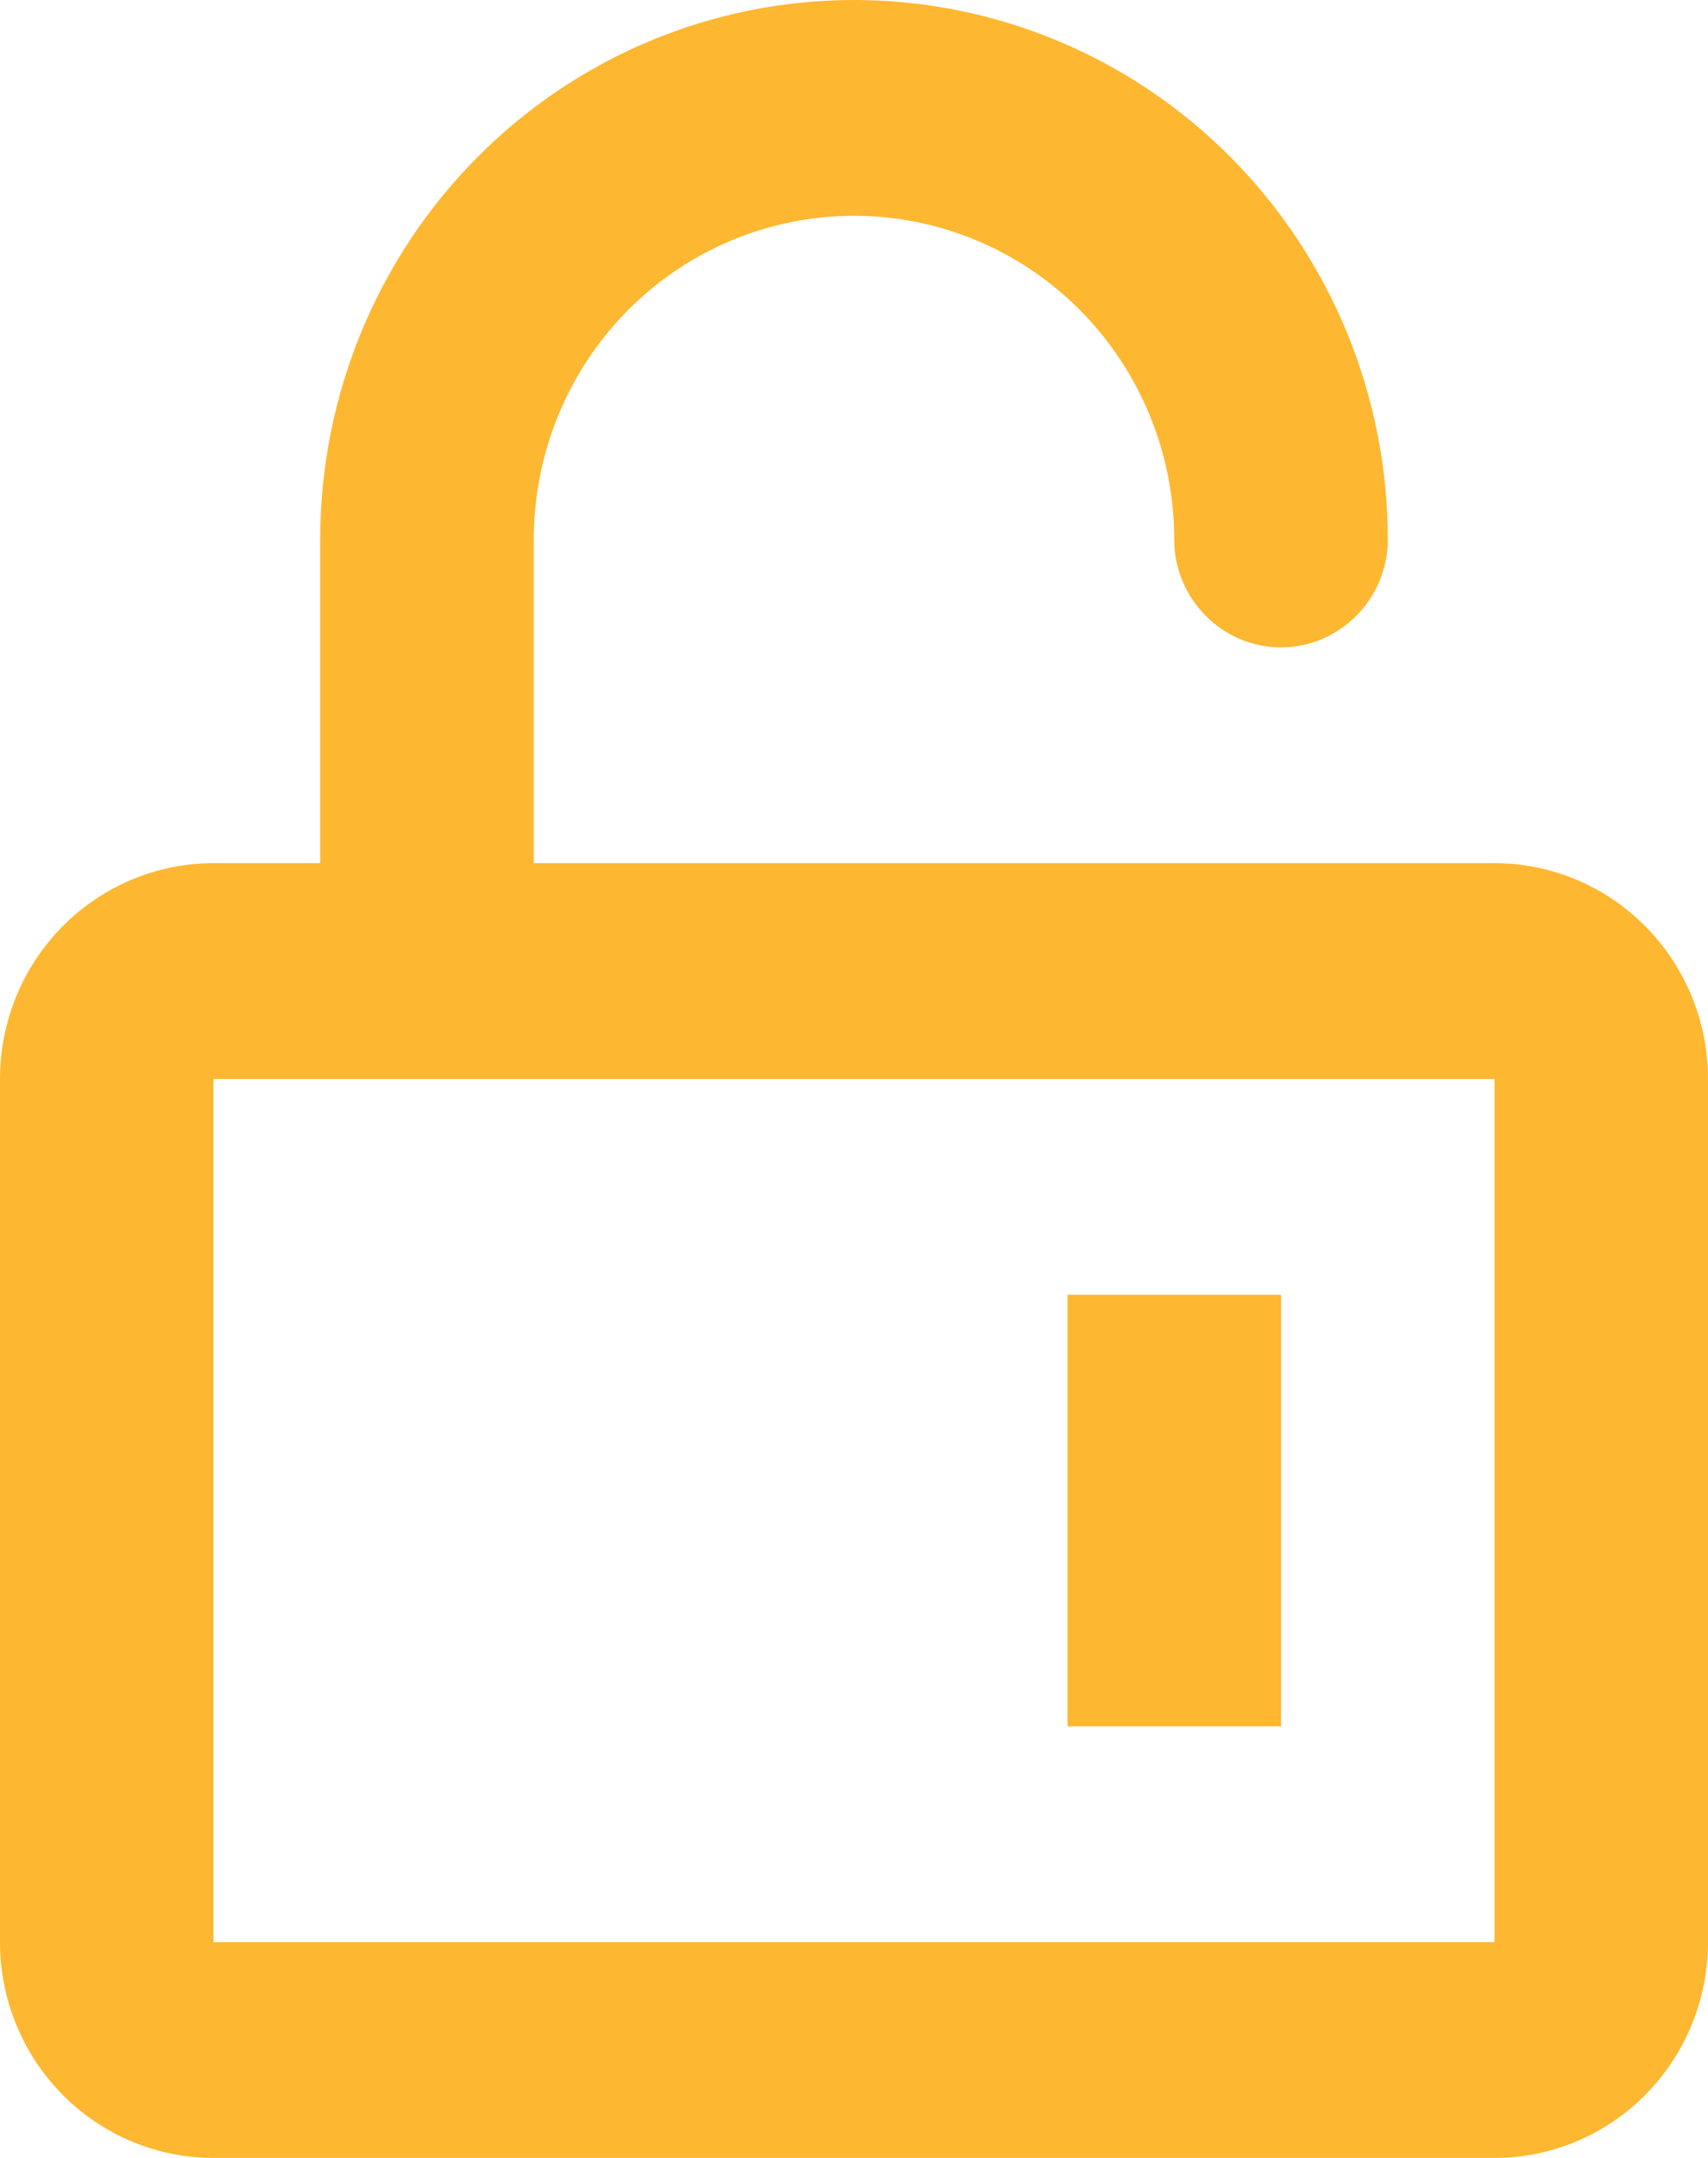 <svg width="19" height="24" viewBox="0 0 19 24" fill="none" xmlns="http://www.w3.org/2000/svg">
<path fill-rule="evenodd" clip-rule="evenodd" d="M3.562 9.6V6C3.562 4.409 4.188 2.883 5.302 1.757C6.415 0.632 7.925 0 9.5 0C11.075 0 12.585 0.632 13.698 1.757C14.812 2.883 15.438 4.409 15.438 6C15.438 6.66 14.903 7.2 14.25 7.2C13.597 7.2 13.062 6.66 13.062 6C13.062 5.045 12.687 4.13 12.019 3.454C11.351 2.779 10.445 2.4 9.5 2.4C8.555 2.4 7.649 2.779 6.981 3.454C6.313 4.13 5.938 5.045 5.938 6V9.6H16.625C17.255 9.6 17.859 9.853 18.304 10.303C18.75 10.753 19 11.364 19 12V21.6C19 22.236 18.75 22.847 18.304 23.297C17.859 23.747 17.255 24 16.625 24H2.375C1.745 24 1.141 23.747 0.696 23.297C0.25 22.847 0 22.236 0 21.6V12C0 11.364 0.25 10.753 0.696 10.303C1.141 9.853 1.745 9.6 2.375 9.6H3.562ZM2.375 12V21.6H16.625V12H2.375ZM11.875 14.4H14.25V19.2H11.875V14.4Z" fill="#FEB730"/>
</svg>
